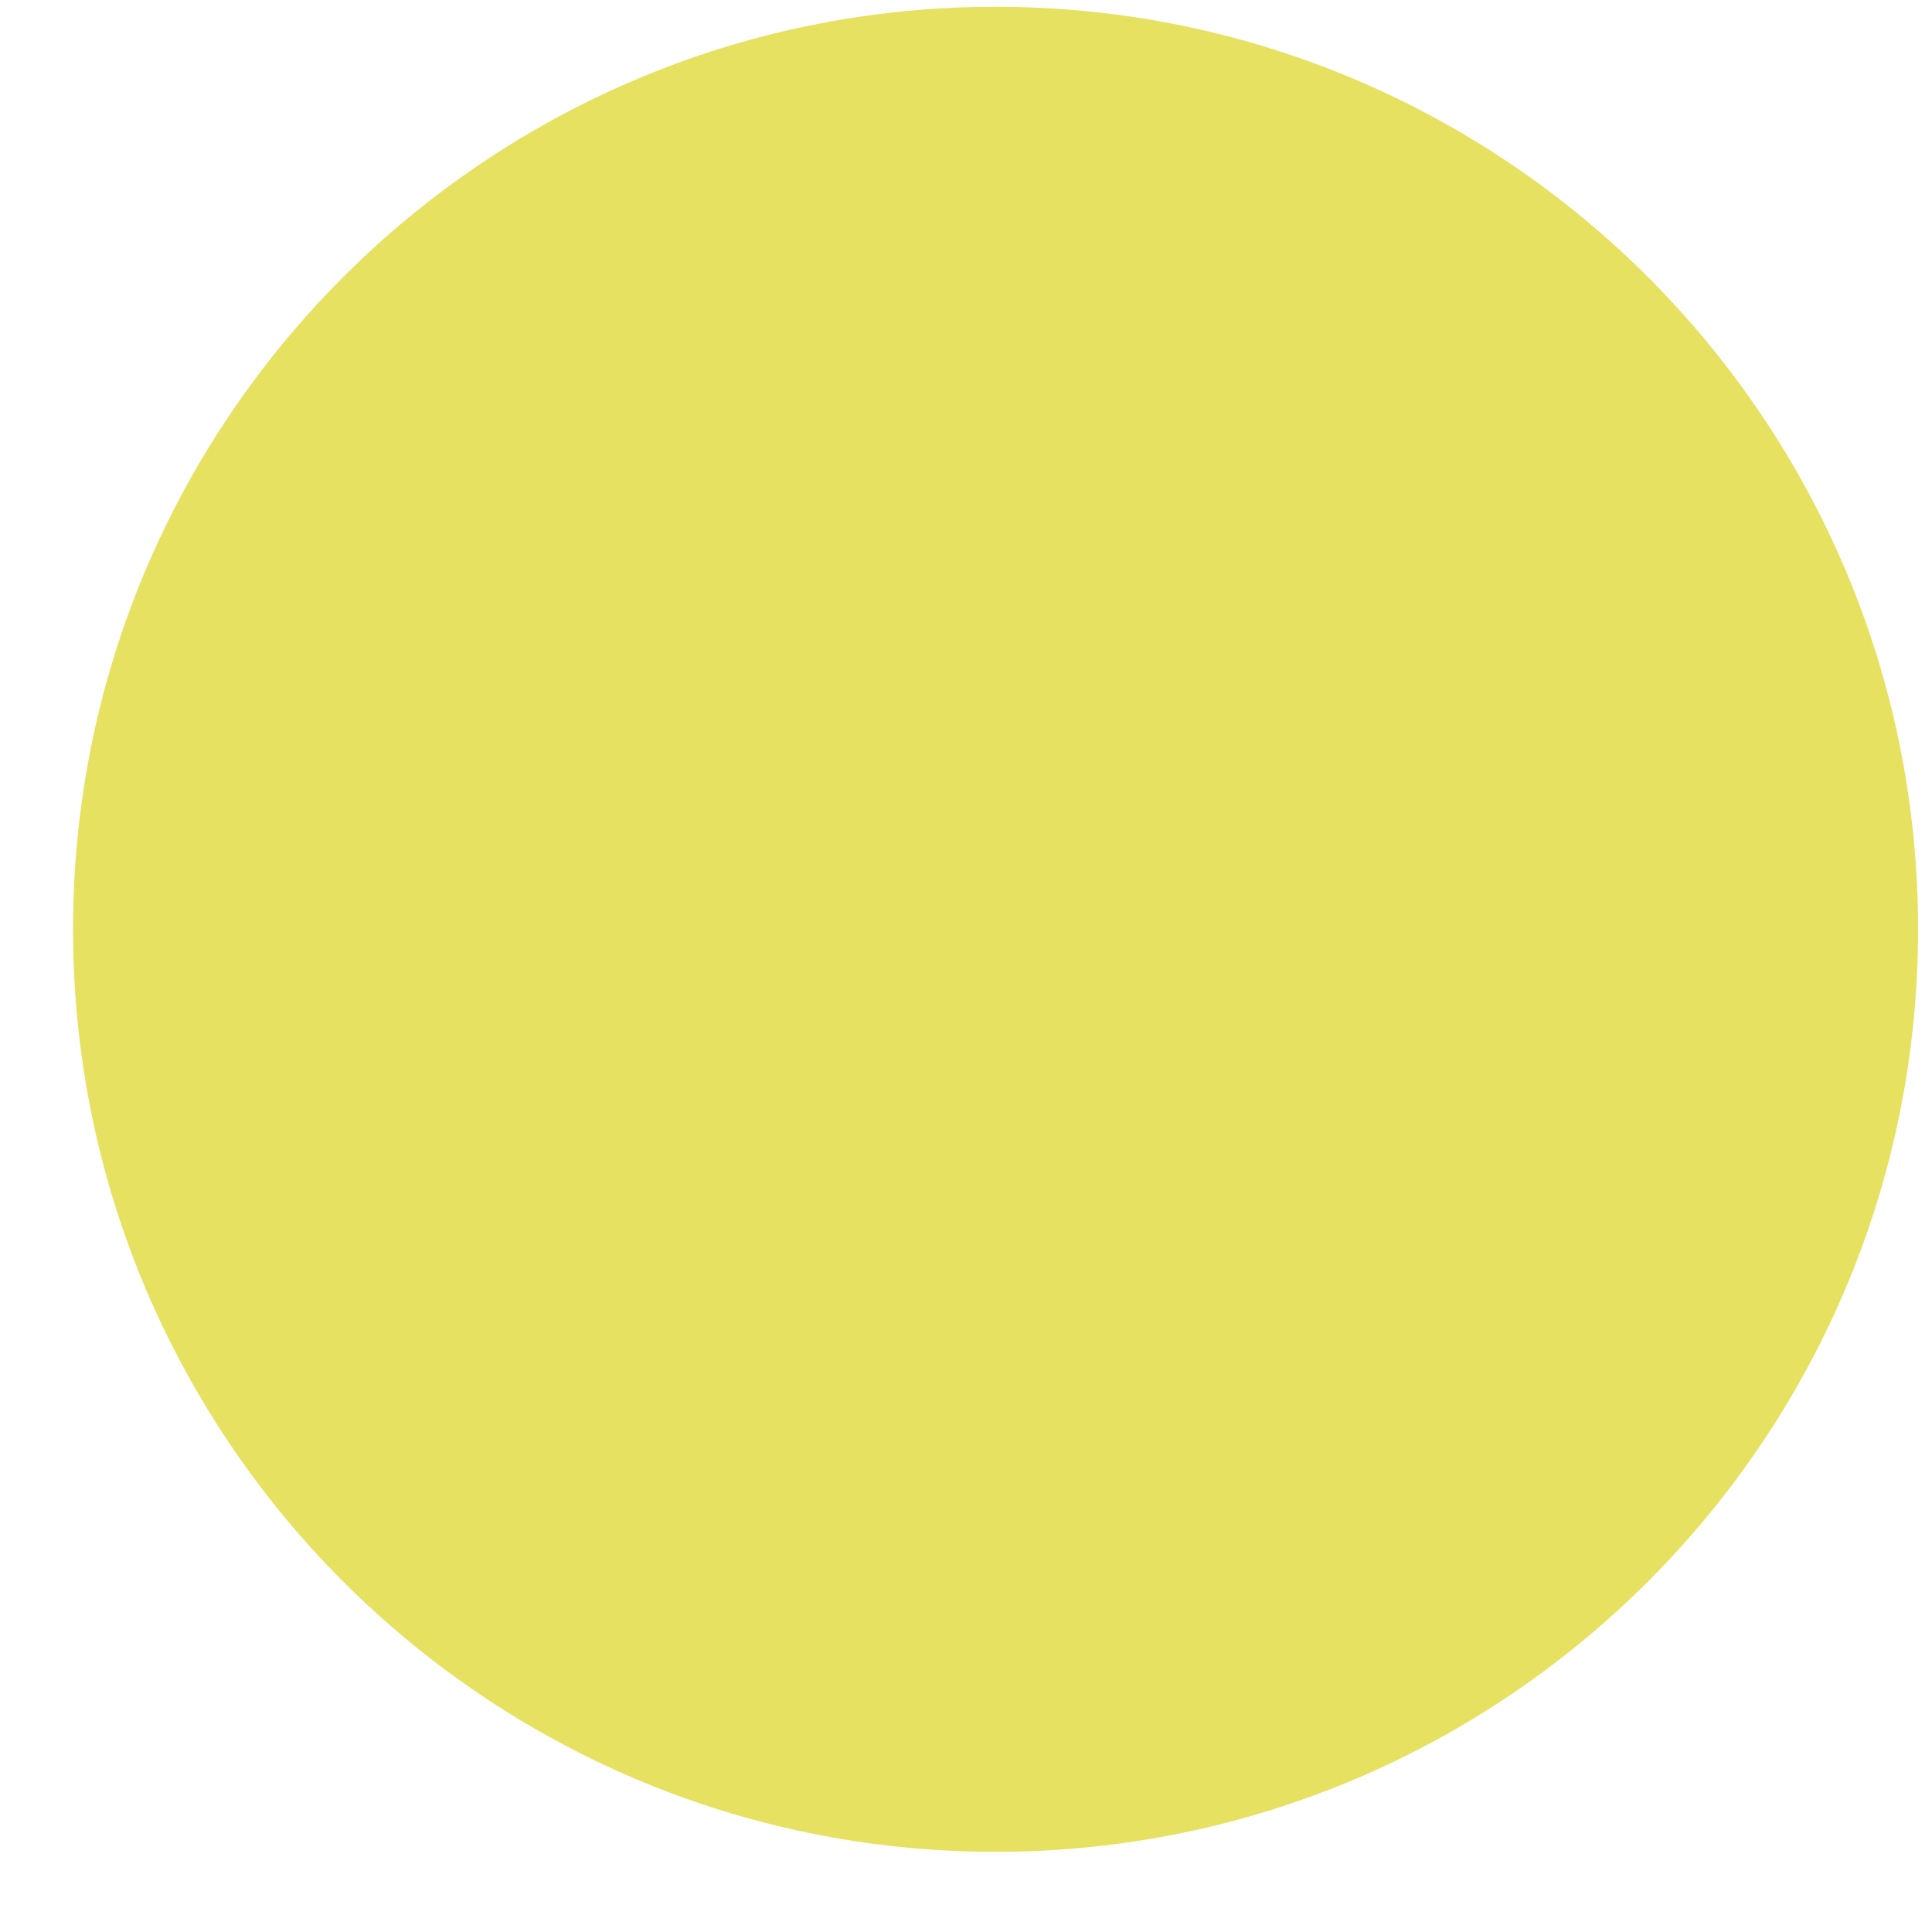 <svg width="20" height="20" viewBox="0 0 20 20" fill="none" xmlns="http://www.w3.org/2000/svg">
<path d="M10.306 19.17C15.58 19.17 19.856 14.895 19.856 9.62C19.856 4.346 15.58 0.07 10.306 0.07C5.032 0.07 0.756 4.346 0.756 9.62C0.756 14.895 5.032 19.17 10.306 19.17Z" fill="#E7E161"/>
</svg>

